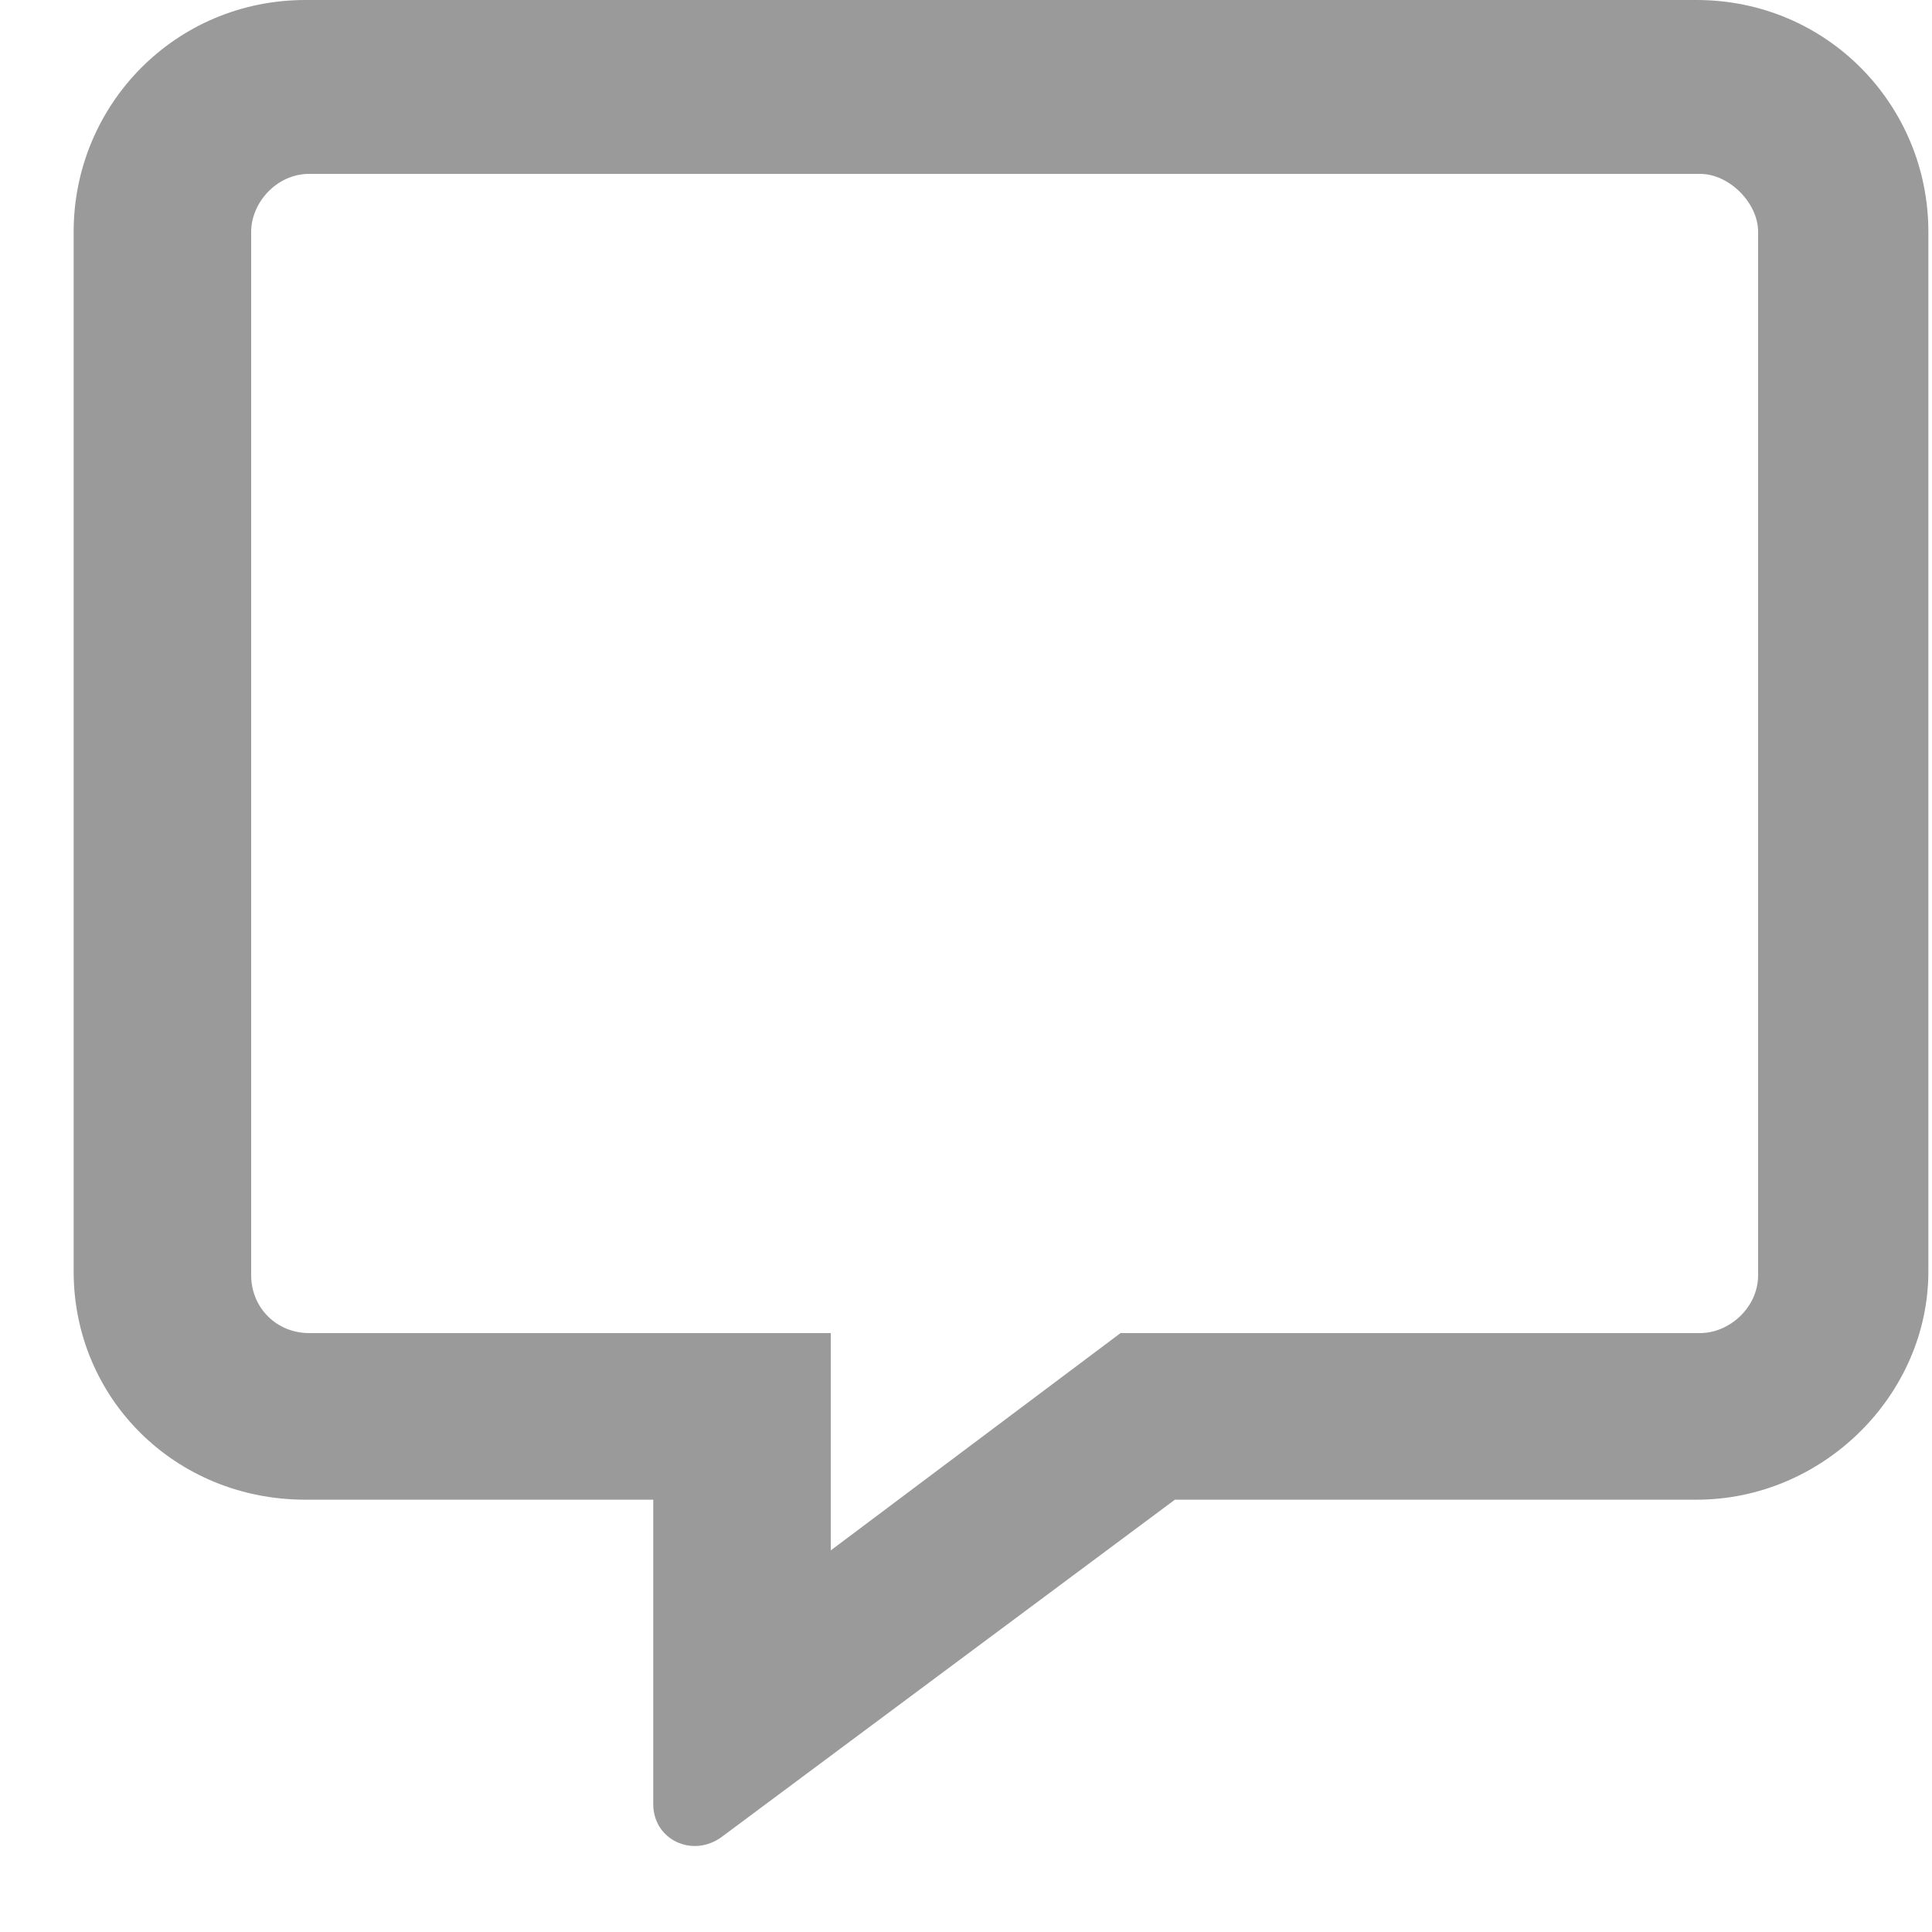<svg width="25" height="25" viewBox="0 0 25 25" fill="none" xmlns="http://www.w3.org/2000/svg">
<path d="M21.953 0H3.953C2.266 0 0.953 1.359 0.953 3V16.453C0.953 18.094 2.266 19.406 3.953 19.406H8.453V23.344C8.453 23.812 8.969 24.047 9.344 23.766L15.203 19.406H21.953C23.594 19.406 24.953 18.047 24.953 16.453V3C24.953 1.359 23.641 0 21.953 0ZM22.75 16.5C22.75 16.922 22.375 17.25 22 17.25H14.5L10.75 20.062V17.25H4C3.578 17.25 3.25 16.922 3.25 16.5V3C3.25 2.625 3.578 2.25 4 2.25H22C22.375 2.25 22.75 2.625 22.75 3V16.5Z" fill="#9A9A9A"/>
</svg>
